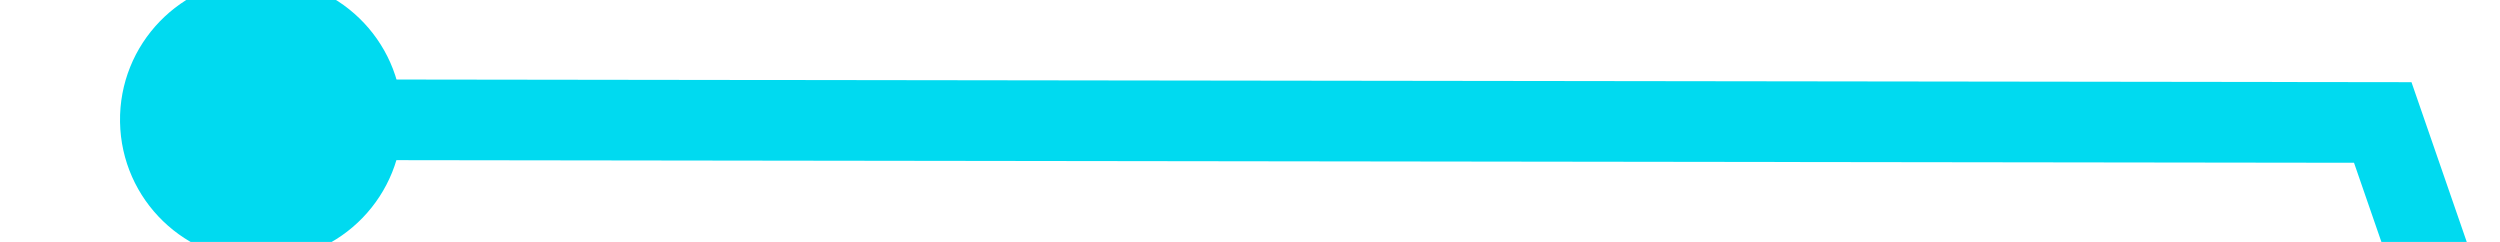 ﻿<?xml version="1.0" encoding="utf-8"?>
<svg version="1.1" xmlns:xlink="http://www.w3.org/1999/xlink" width="62px" height="6px" preserveAspectRatio="xMinYMid meet" viewBox="-18 61  62 4" xmlns="http://www.w3.org/2000/svg">
  <g transform="matrix(0.017 1 -1 0.017 75.764 48.902 )">
    <path d="M 0.551 84  L 1.542 29.902  L 91.472 0.494  L 220 1.468  " stroke-width="2" stroke="#00daf0" fill="none" transform="matrix(1 0 0 1 12 5 )" />
    <path d="M 0.578 79.001  C -1.355 79.001  -2.922 80.568  -2.922 82.501  C -2.922 84.434  -1.355 86.001  0.578 86.001  C 2.511 86.001  4.078 84.434  4.078 82.501  C 4.078 80.568  2.511 79.001  0.578 79.001  Z M 218.5 -2.044  C 216.567 -2.044  215 -0.477  215 1.456  C 215 3.389  216.567 4.956  218.5 4.956  C 220.433 4.956  222 3.389  222 1.456  C 222 -0.477  220.433 -2.044  218.5 -2.044  Z " fill-rule="nonzero" fill="#00daf0" stroke="none" transform="matrix(1 0 0 1 12 5 )" />
  </g>
</svg>